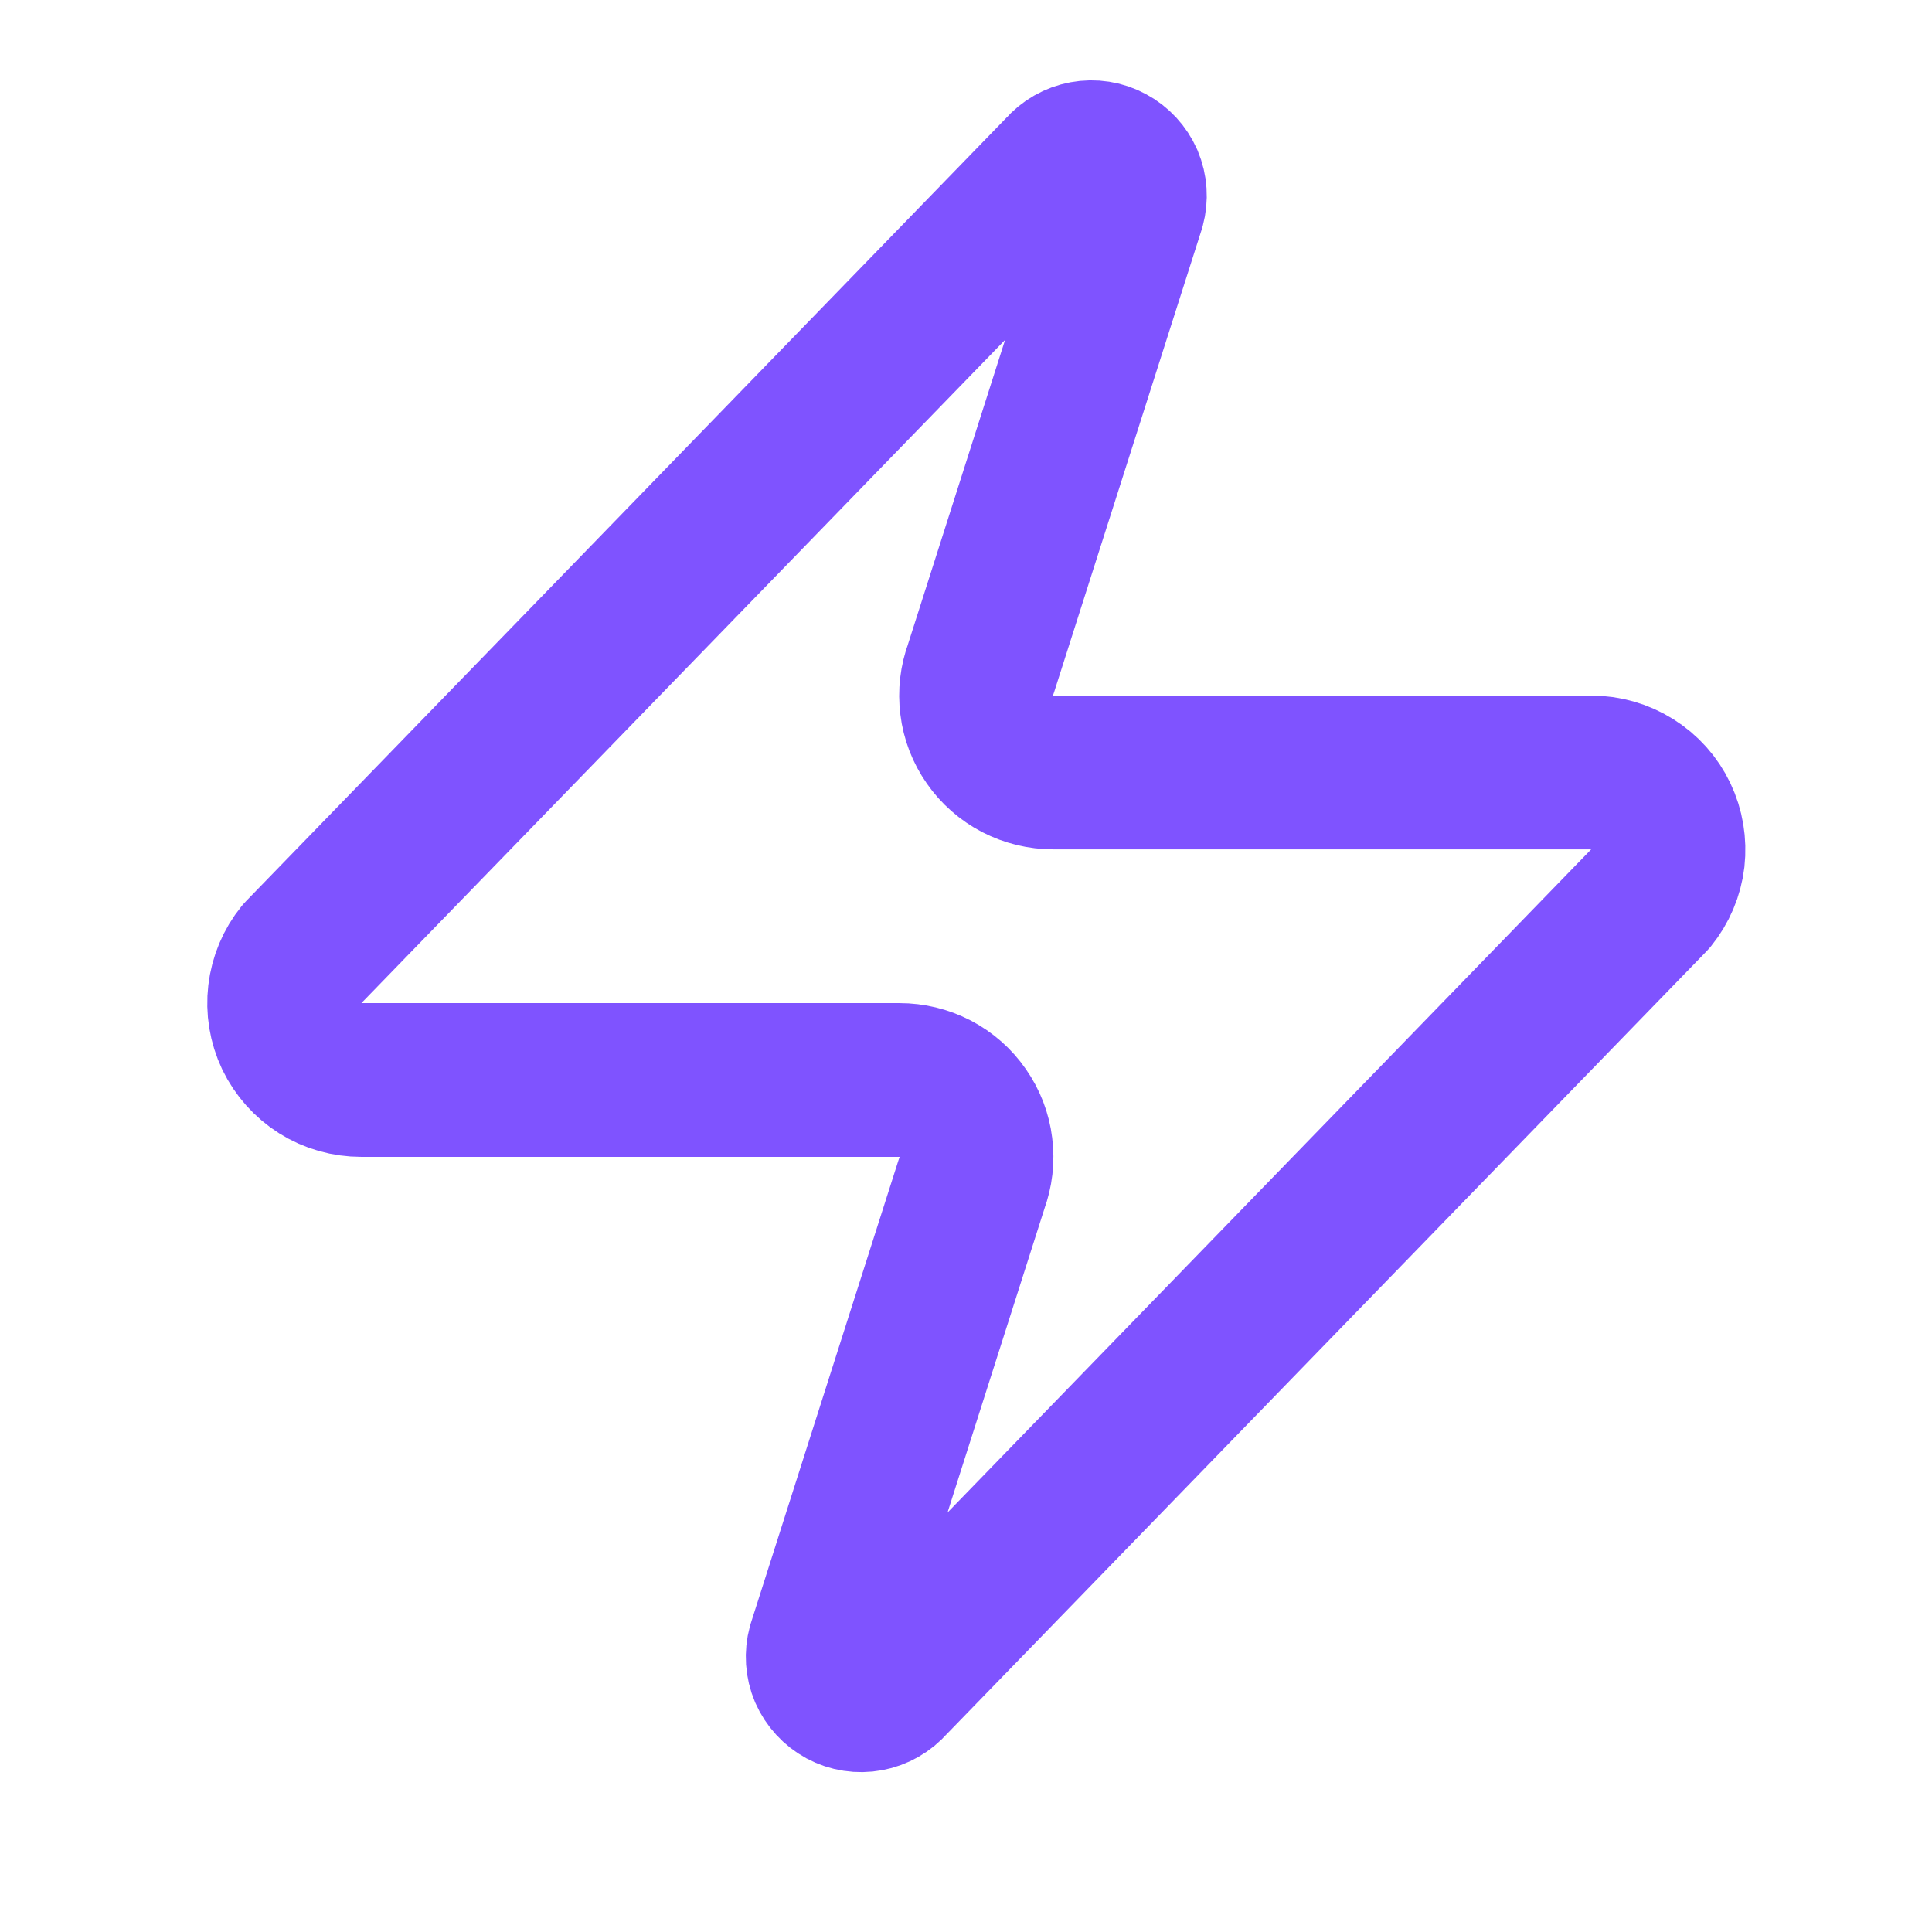 <svg width="17" height="17" viewBox="0 0 17 17" fill="none" xmlns="http://www.w3.org/2000/svg">
<g id="lucide/zap" clip-path="url(#clip0_994_7630)">
<path id="Vector" d="M3.179 9.503C3.051 9.503 2.925 9.468 2.817 9.4C2.708 9.331 2.622 9.234 2.566 9.119C2.511 9.003 2.49 8.874 2.505 8.747C2.52 8.62 2.57 8.5 2.651 8.4L9.348 1.5C9.398 1.442 9.467 1.403 9.542 1.389C9.618 1.375 9.696 1.387 9.763 1.424C9.831 1.46 9.884 1.518 9.915 1.588C9.945 1.659 9.95 1.738 9.93 1.812L8.631 5.884C8.593 5.986 8.58 6.097 8.594 6.205C8.607 6.314 8.647 6.417 8.71 6.507C8.772 6.597 8.856 6.67 8.953 6.721C9.05 6.771 9.158 6.797 9.267 6.797H14.002C14.13 6.797 14.256 6.833 14.364 6.901C14.473 6.969 14.56 7.066 14.615 7.182C14.67 7.297 14.691 7.426 14.677 7.553C14.662 7.68 14.611 7.8 14.53 7.9L7.833 14.8C7.783 14.858 7.714 14.897 7.639 14.911C7.563 14.925 7.485 14.913 7.418 14.877C7.35 14.84 7.297 14.782 7.266 14.712C7.236 14.641 7.231 14.563 7.251 14.489L8.55 10.416C8.588 10.314 8.601 10.204 8.587 10.095C8.574 9.986 8.534 9.883 8.471 9.793C8.409 9.703 8.326 9.63 8.228 9.579C8.131 9.529 8.024 9.503 7.914 9.503H3.179Z" stroke="#7F53FF" stroke-width="1.353" stroke-linecap="round" stroke-linejoin="round"/>
</g>
<defs>
<clipPath id="clip0_994_7630">
<rect width="16.235" height="16.235" fill="white" transform="translate(0.473 0.032)"/>
</clipPath>
</defs>
</svg>
